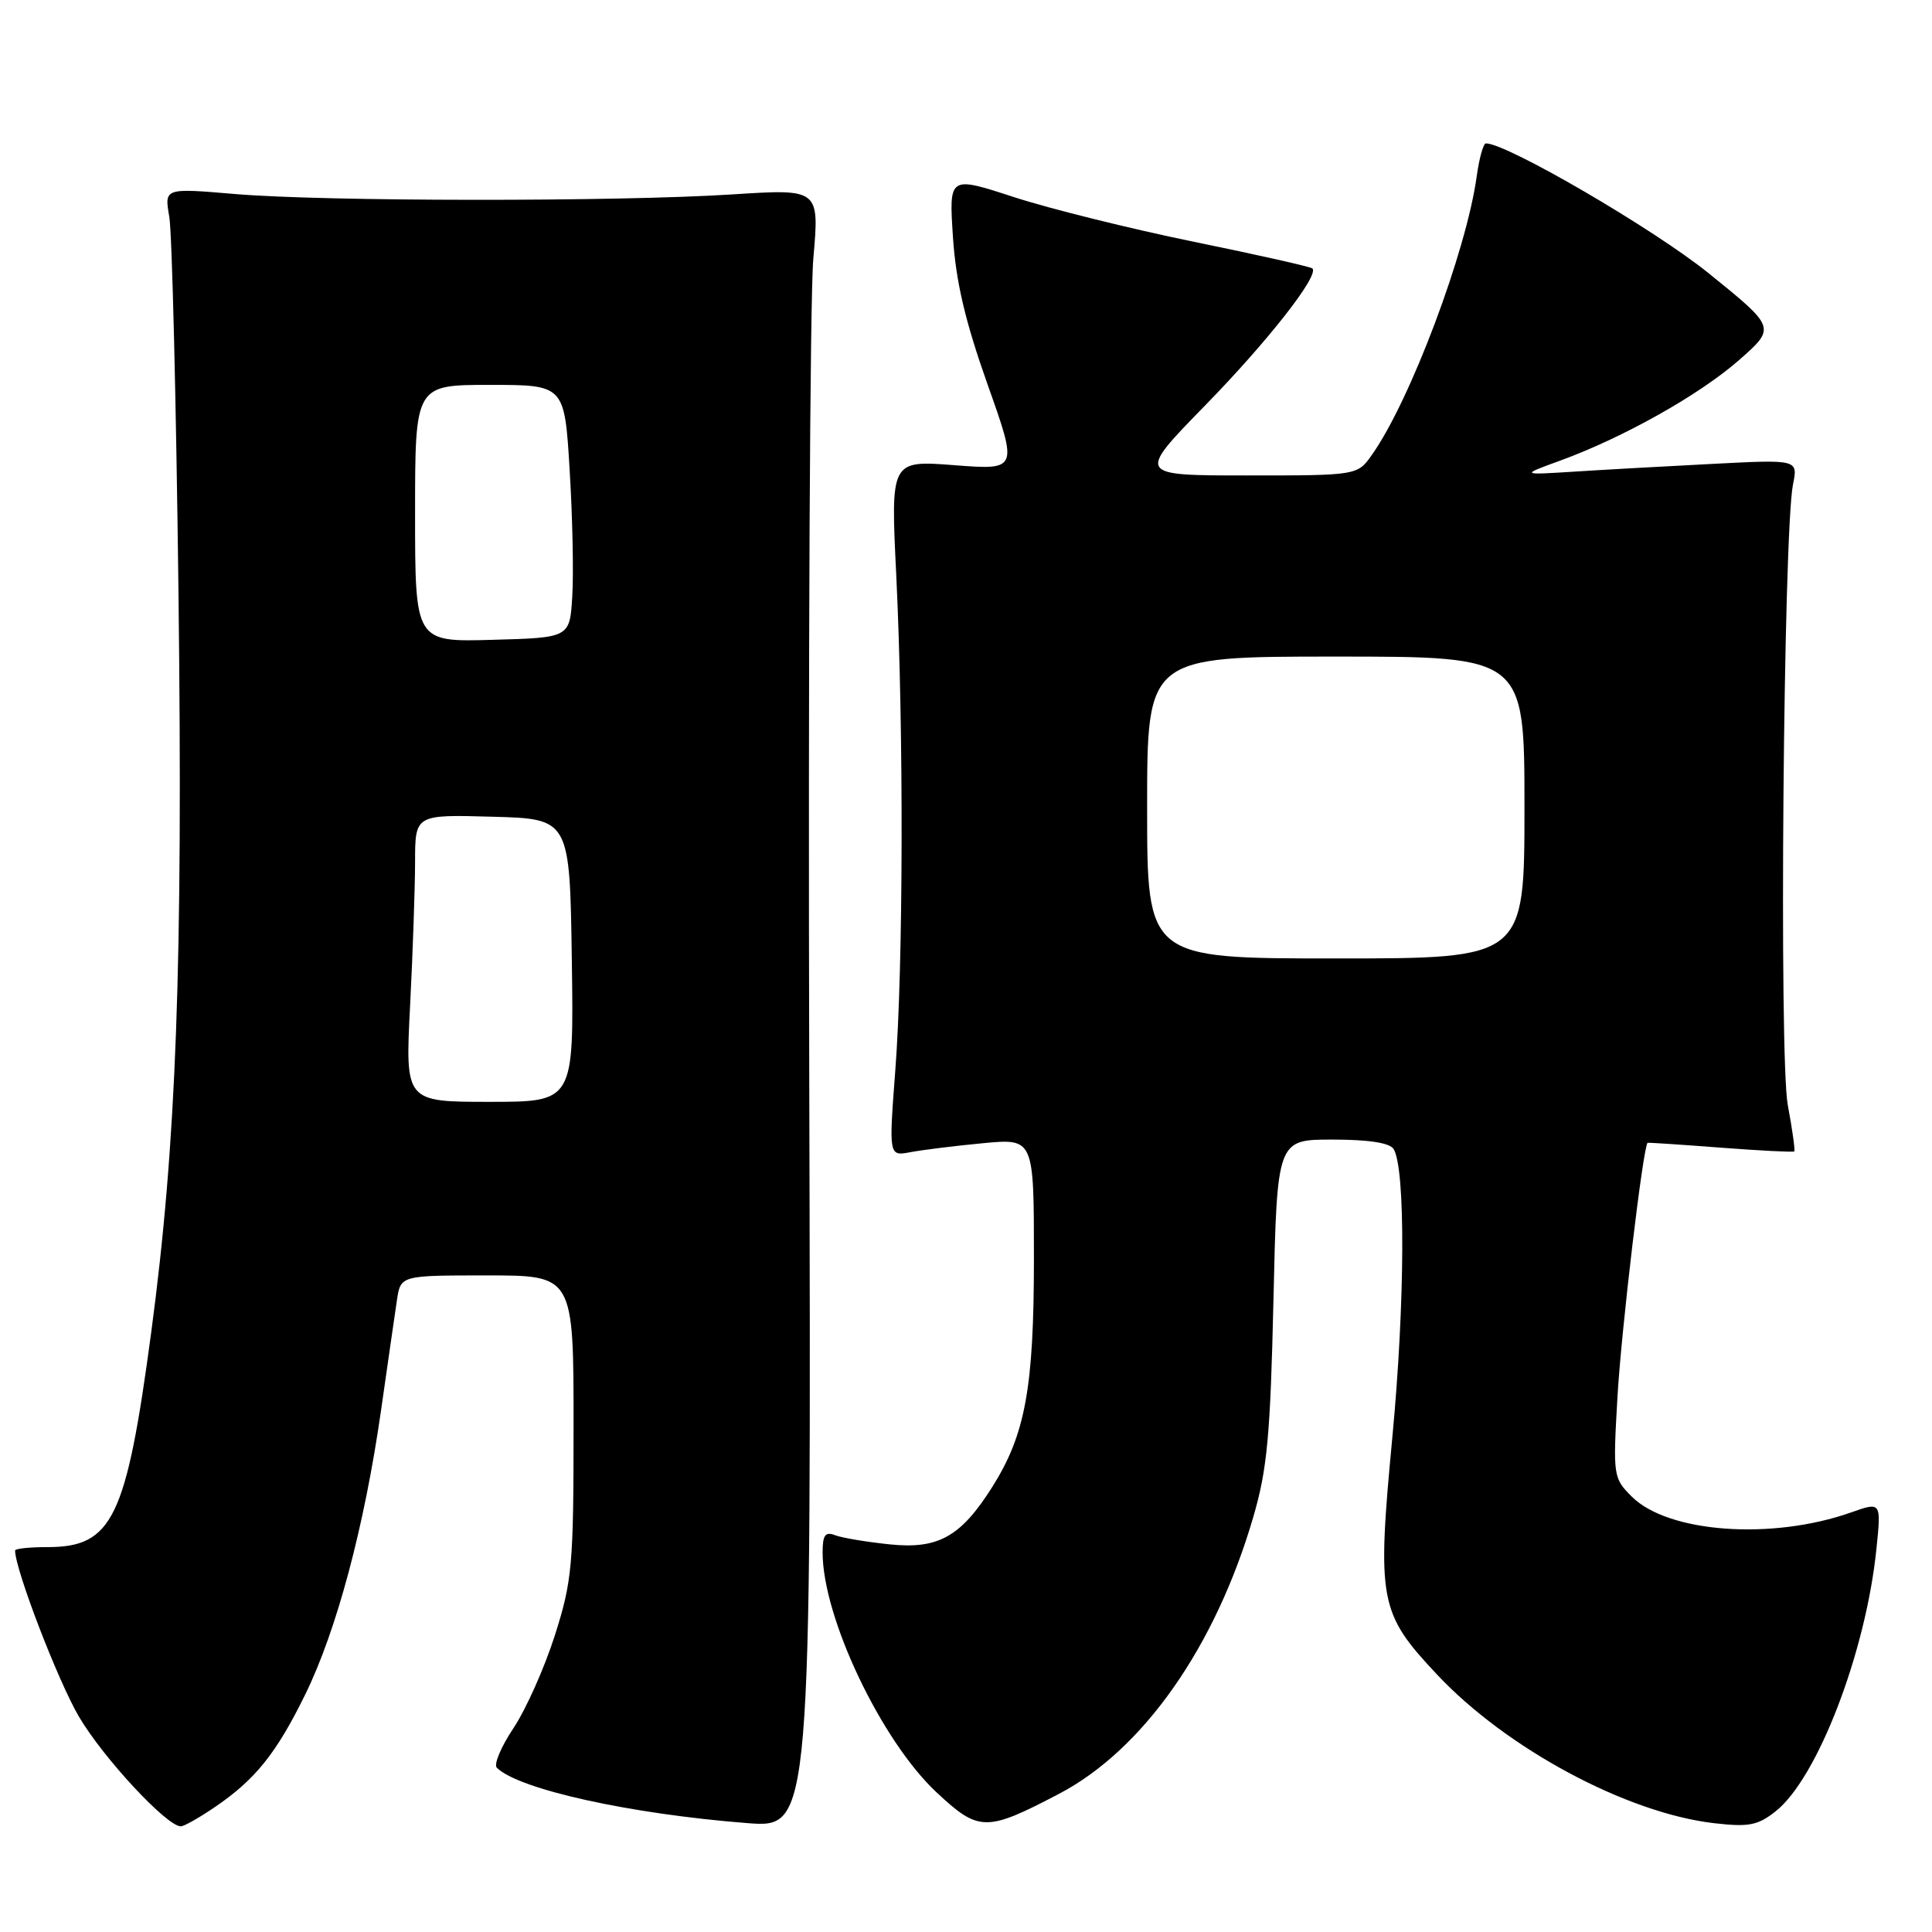 <?xml version="1.0" encoding="UTF-8" standalone="no"?>
<!DOCTYPE svg PUBLIC "-//W3C//DTD SVG 1.1//EN" "http://www.w3.org/Graphics/SVG/1.1/DTD/svg11.dtd" >
<svg xmlns="http://www.w3.org/2000/svg" xmlns:xlink="http://www.w3.org/1999/xlink" version="1.1" viewBox="0 0 256 256">
 <g >
 <path fill="currentColor"
d=" M 28.41 239.49 C 33.81 235.83 36.61 232.35 40.46 224.50 C 44.62 215.99 48.28 202.29 50.48 186.95 C 51.38 180.65 52.33 174.04 52.60 172.25 C 53.09 169.00 53.09 169.00 64.55 169.00 C 76.00 169.00 76.00 169.00 76.00 188.95 C 76.00 207.43 75.82 209.47 73.52 216.70 C 72.15 220.99 69.69 226.51 68.04 228.98 C 66.40 231.44 65.40 233.80 65.83 234.23 C 68.69 237.09 83.47 240.36 99.00 241.57 C 107.50 242.23 107.50 242.23 107.23 142.87 C 107.08 88.22 107.32 39.34 107.77 34.26 C 108.58 25.02 108.58 25.02 97.04 25.76 C 81.81 26.74 42.93 26.71 31.14 25.71 C 21.77 24.91 21.77 24.91 22.43 28.71 C 22.80 30.79 23.34 53.21 23.65 78.53 C 24.25 128.05 23.38 151.51 20.04 176.52 C 16.73 201.23 14.91 205.00 6.28 205.00 C 3.92 205.00 2.00 205.20 2.00 205.45 C 2.00 207.97 7.71 222.81 10.48 227.50 C 13.71 232.97 22.10 242.00 23.96 242.00 C 24.38 242.00 26.38 240.87 28.41 239.49 Z  M 140.33 237.69 C 151.48 231.85 161.06 218.19 166.07 201.00 C 167.92 194.67 168.33 190.19 168.74 172.25 C 169.22 151.00 169.22 151.00 176.55 151.00 C 181.34 151.00 184.15 151.43 184.66 152.25 C 186.25 154.83 186.18 172.58 184.50 190.36 C 182.44 212.14 182.74 213.71 190.40 221.87 C 199.61 231.69 215.52 240.23 227.11 241.58 C 231.72 242.11 232.90 241.89 235.29 240.00 C 240.82 235.62 247.23 218.96 248.63 205.29 C 249.28 198.99 249.28 198.99 245.26 200.41 C 234.77 204.11 221.02 203.11 216.21 198.30 C 213.76 195.85 213.72 195.56 214.32 185.15 C 214.83 176.21 217.74 151.73 218.32 151.43 C 218.42 151.38 222.78 151.67 228.00 152.07 C 233.22 152.47 237.61 152.69 237.75 152.57 C 237.88 152.44 237.50 149.67 236.89 146.42 C 235.72 140.17 236.31 70.56 237.58 64.19 C 238.25 60.88 238.25 60.88 226.87 61.47 C 220.62 61.79 212.35 62.25 208.50 62.50 C 201.50 62.94 201.50 62.94 206.72 61.04 C 215.09 57.99 225.22 52.30 230.46 47.69 C 235.32 43.41 235.32 43.41 226.41 36.21 C 219.16 30.35 199.65 18.98 196.89 19.00 C 196.55 19.00 196.00 20.97 195.67 23.37 C 194.31 33.28 186.88 53.06 181.80 60.25 C 179.86 63.00 179.86 63.00 165.25 63.00 C 150.63 63.00 150.63 63.00 159.66 53.75 C 168.03 45.18 174.83 36.49 173.90 35.57 C 173.68 35.35 166.62 33.76 158.21 32.04 C 149.81 30.32 139.06 27.65 134.33 26.11 C 125.74 23.31 125.74 23.31 126.27 31.40 C 126.66 37.33 127.89 42.56 130.84 50.89 C 134.89 62.29 134.89 62.29 126.45 61.64 C 118.01 60.99 118.01 60.99 118.76 76.24 C 119.75 96.73 119.70 127.92 118.63 141.85 C 117.77 153.21 117.77 153.21 120.63 152.67 C 122.21 152.37 126.54 151.83 130.25 151.48 C 137.00 150.84 137.00 150.84 137.00 166.74 C 137.00 183.89 135.87 190.07 131.48 197.03 C 127.32 203.62 124.33 205.30 117.92 204.64 C 114.85 204.32 111.58 203.78 110.67 203.43 C 109.35 202.92 109.00 203.39 109.00 205.71 C 109.00 214.30 116.75 230.62 124.08 237.48 C 129.70 242.74 130.67 242.75 140.33 237.69 Z  M 54.34 133.25 C 54.70 126.24 54.99 117.67 55.00 114.22 C 55.00 107.93 55.00 107.93 65.25 108.22 C 75.50 108.50 75.50 108.50 75.77 127.25 C 76.04 146.00 76.04 146.00 64.87 146.00 C 53.69 146.00 53.69 146.00 54.34 133.25 Z  M 55.00 68.03 C 55.00 51.00 55.00 51.00 64.90 51.00 C 74.80 51.00 74.80 51.00 75.48 62.25 C 75.86 68.44 76.02 75.97 75.83 79.00 C 75.50 84.50 75.50 84.50 65.25 84.78 C 55.00 85.07 55.00 85.07 55.00 68.03 Z  M 152.00 107.00 C 152.00 87.00 152.00 87.00 177.00 87.00 C 202.00 87.00 202.00 87.00 202.00 107.00 C 202.00 127.00 202.00 127.00 177.00 127.00 C 152.00 127.00 152.00 127.00 152.00 107.00 Z "/>
</g>
</svg>